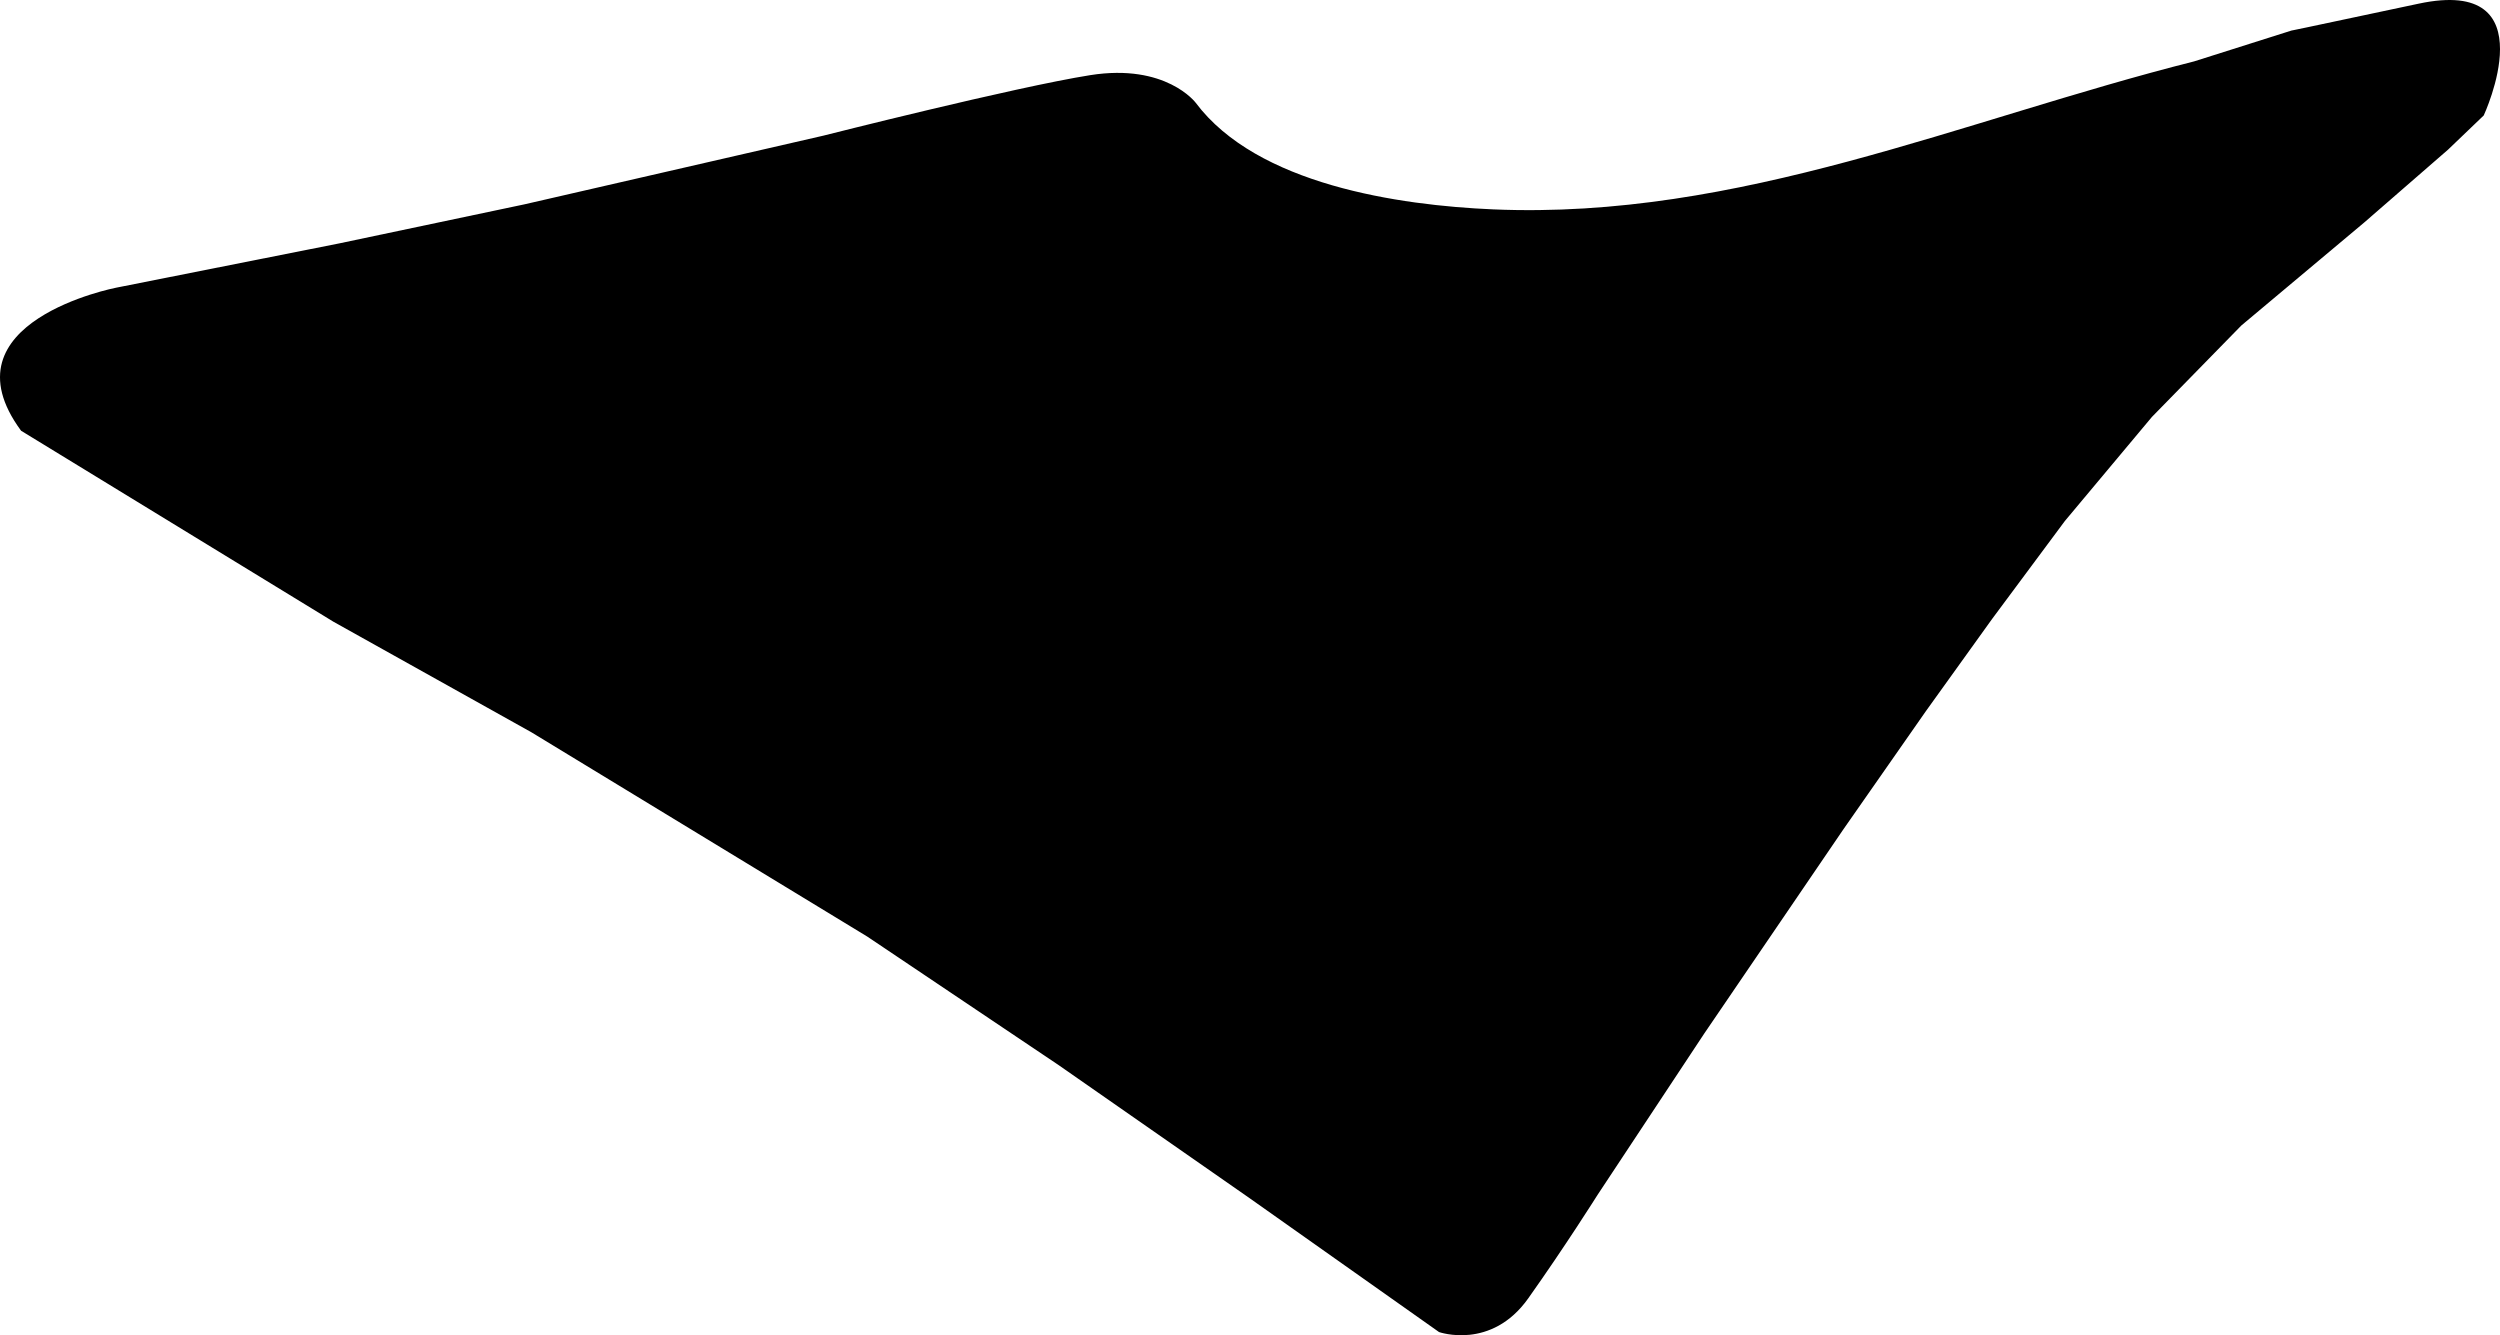 <?xml version="1.0" encoding="utf-8"?>
<!-- Generator: Adobe Illustrator 16.0.0, SVG Export Plug-In . SVG Version: 6.00 Build 0)  -->
<!DOCTYPE svg PUBLIC "-//W3C//DTD SVG 1.1//EN" "http://www.w3.org/Graphics/SVG/1.1/DTD/svg11.dtd">
<svg version="1.1" id="Layer_1" xmlns="http://www.w3.org/2000/svg" xmlns:xlink="http://www.w3.org/1999/xlink" x="0px" y="0px"
	 width="893.32px" height="477.117px" viewBox="0 0 893.32 477.117" enable-background="new 0 0 893.32 477.117"
	 xml:space="preserve">
<path d="M864.301,1.301c-46.461,9.906-45.472,9.607-45.472,9.607l-34.812,11.027c-83.31,21.021-162.678,56.638-250.521,52.877
	c-33.639-1.44-84.312-8.824-106.251-38.109c0,0-10.6-14.148-37.7-9.848c-27.104,4.309-95.331,21.615-95.331,21.615l-106.83,24.547
	l-66.086,13.936L41.503,102.8c0,0-62.707,12.127-33.965,51.119l111.599,68.236l70.756,39.512l120.033,73.015l68.396,45.94
	l68.217,47.539l67.666,47.82c0,0,18.646,6.6,31.873-12.037c13.217-18.625,24.744-36.941,24.744-36.941l38.224-57.799l49.721-72.976
	l29.436-42.162l23.625-32.896l25.996-34.992l31.111-37.193l31.951-32.672l43.936-36.832l29.924-26.006l12.759-12.227
	C887.496,41.252,910.76-8.598,864.301,1.301z"/>
</svg>
